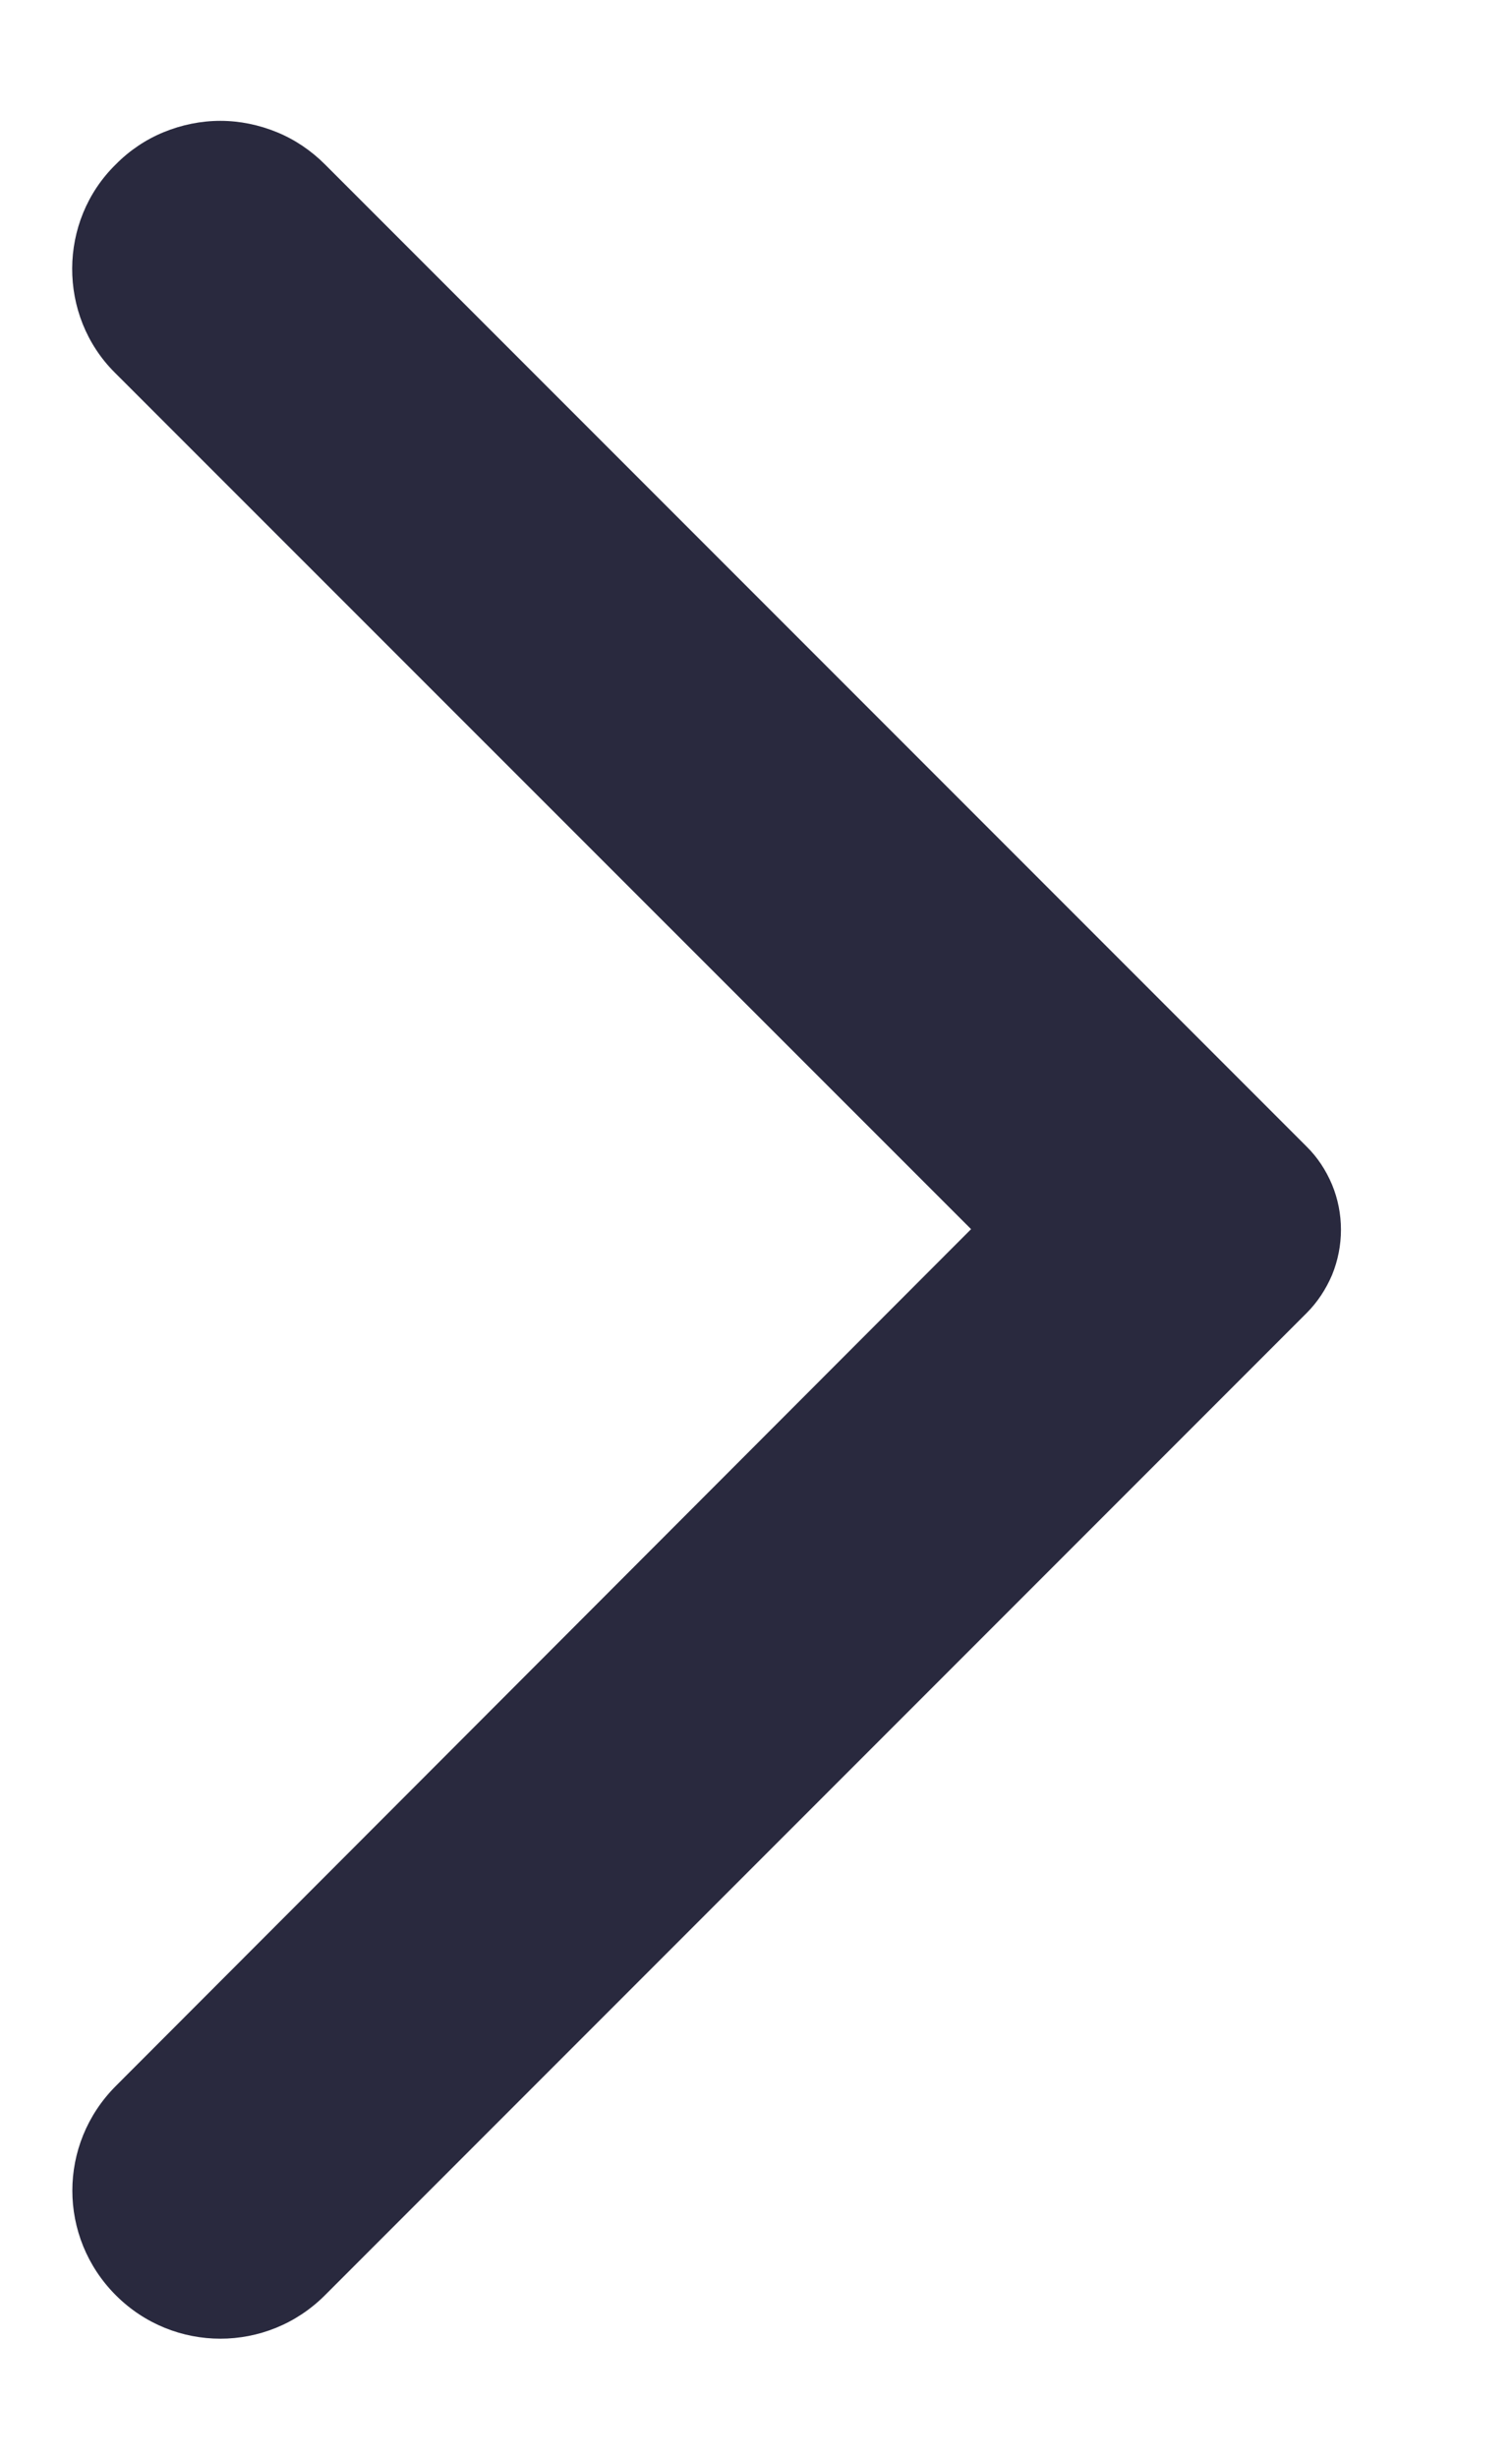 <svg width="8" height="13" viewBox="0 0 8 13" fill="none" xmlns="http://www.w3.org/2000/svg">
<path d="M0.613 0.869C0.685 0.796 0.771 0.738 0.866 0.699C0.961 0.66 1.063 0.639 1.166 0.639C1.268 0.639 1.37 0.66 1.465 0.699C1.56 0.738 1.646 0.796 1.719 0.869L6.913 6.063C6.971 6.12 7.016 6.189 7.048 6.265C7.079 6.34 7.095 6.421 7.095 6.503C7.095 6.585 7.079 6.666 7.048 6.742C7.016 6.817 6.971 6.886 6.913 6.944L1.719 12.138C1.413 12.444 0.919 12.444 0.613 12.138C0.306 11.831 0.306 11.338 0.613 11.031L5.138 6.5L0.606 1.969C0.306 1.669 0.306 1.169 0.613 0.869Z" fill="#29293E"/>
</svg>
